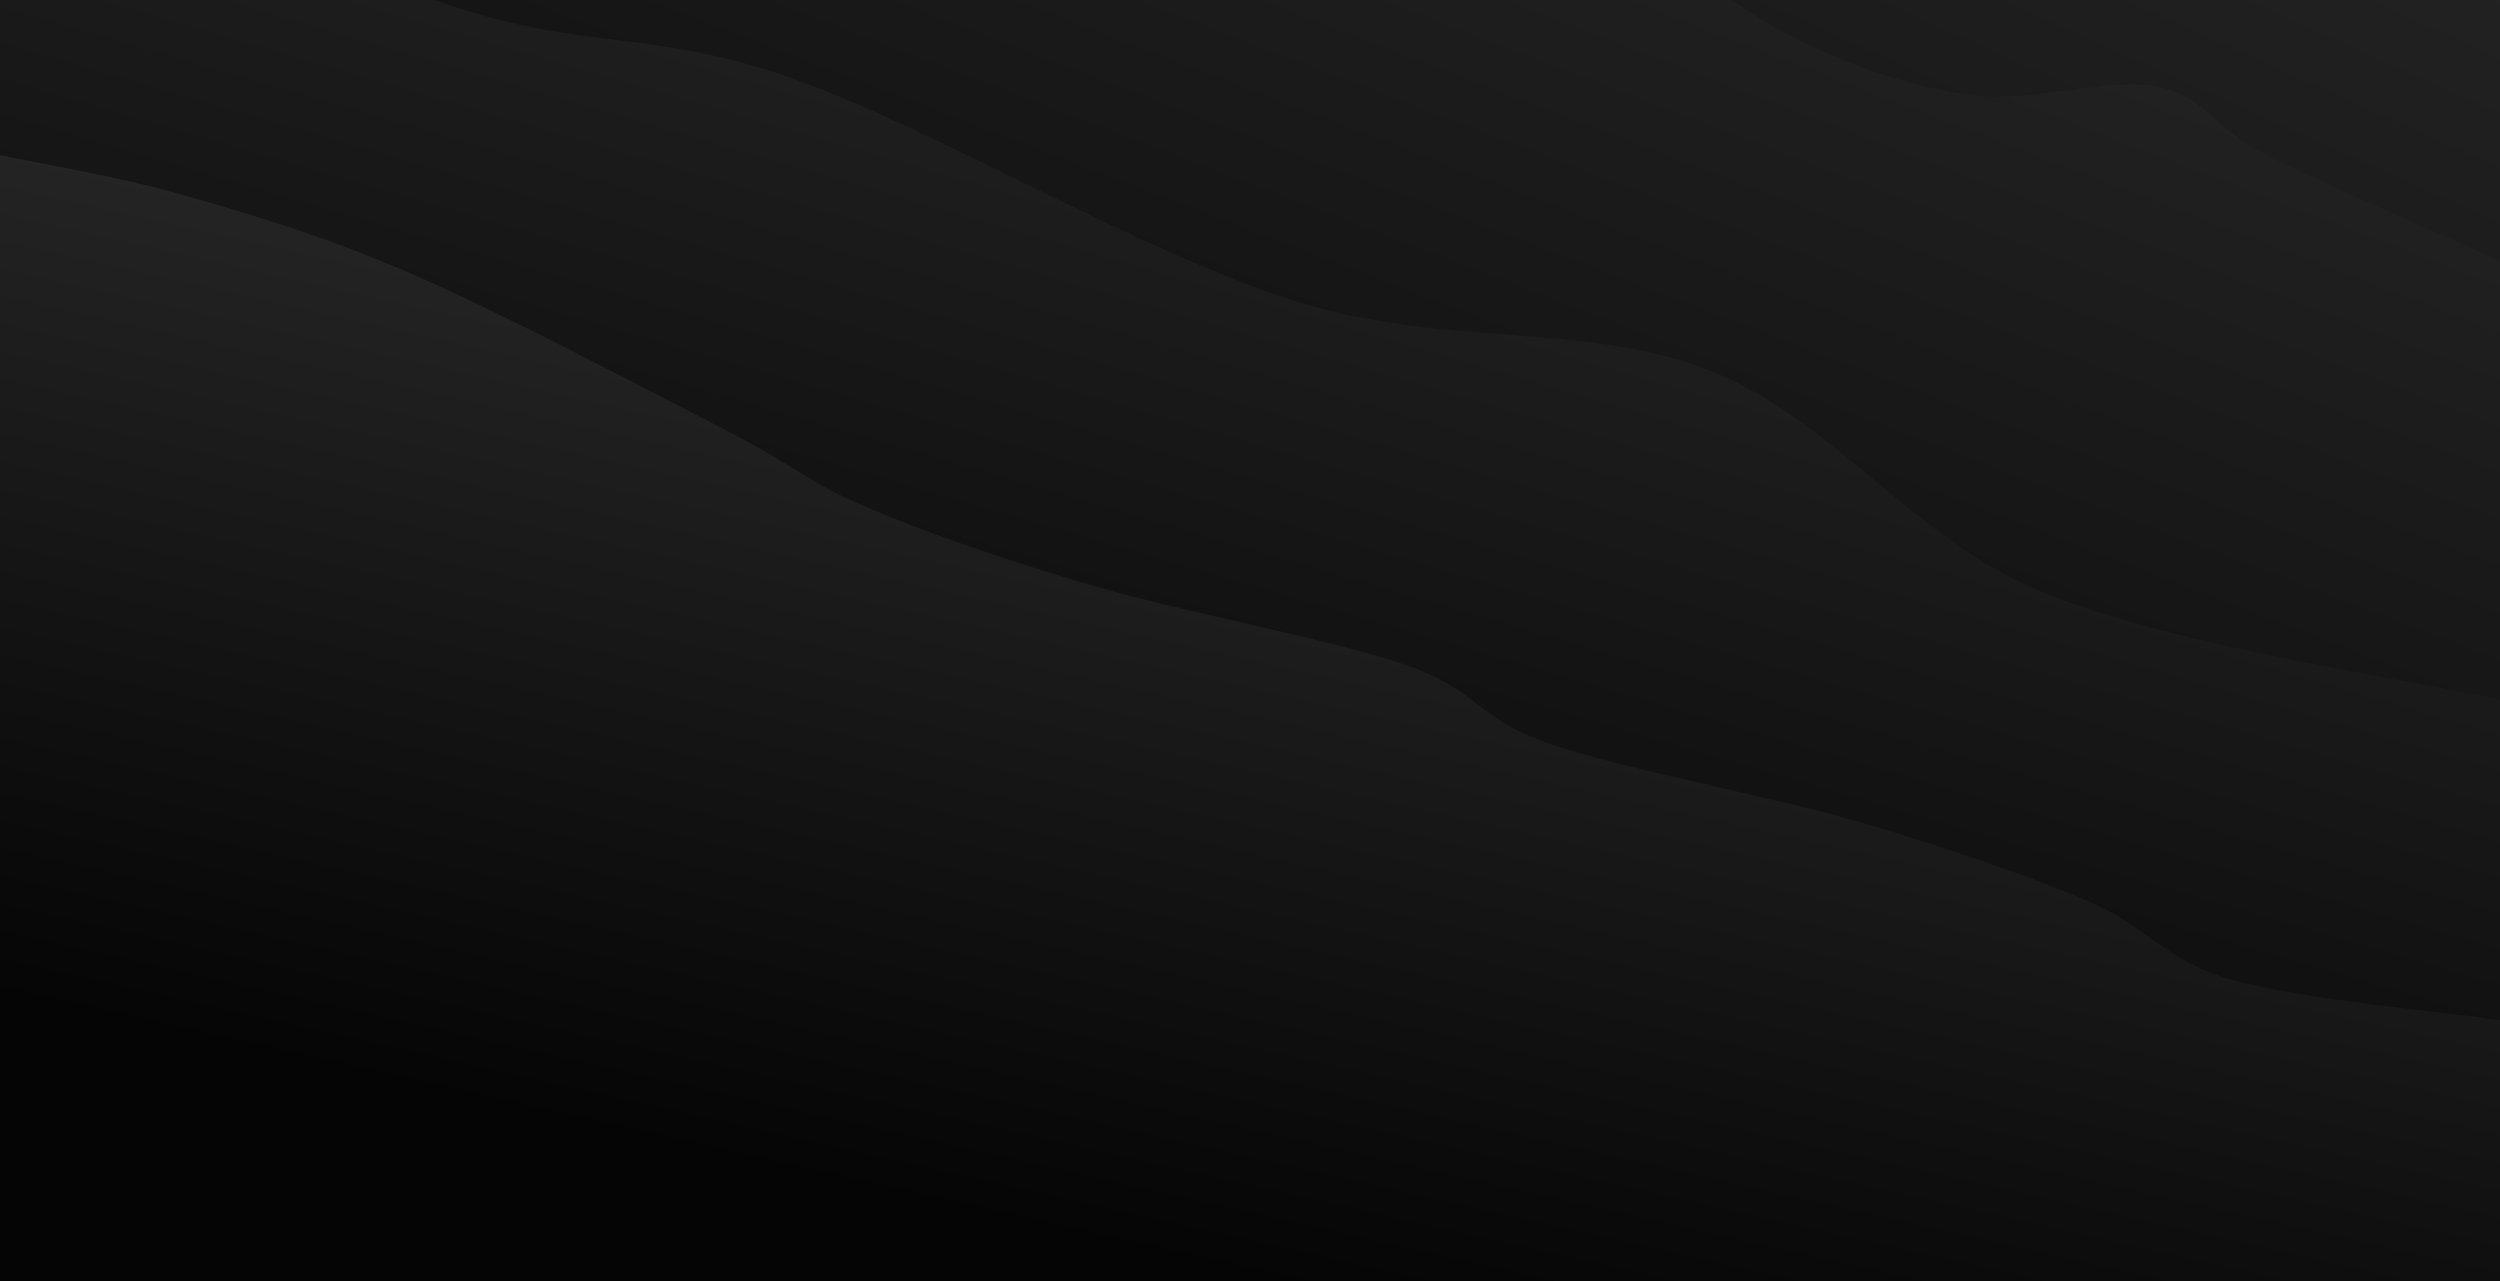 <svg width="1366" height="700" viewBox="0 0 1366 700" fill="none" xmlns="http://www.w3.org/2000/svg">
<g clip-path="url(#clip0_10_59)">
<path d="M1366 0H0V700H1366V0Z" fill="black"/>
<path d="M0 -522.407C24.664 -515.656 87.272 -498.858 147.983 -481.898C208.694 -464.938 299.761 -447.978 364.267 -420.648C428.772 -393.318 485.689 -338.333 535.017 -317.917C584.344 -297.5 610.906 -318.565 660.233 -298.148C709.561 -277.731 766.478 -215.833 830.983 -195.417C895.489 -175 990.35 -189.151 1047.27 -175.648C1104.18 -162.145 1119.36 -138.272 1172.48 -114.398C1225.61 -90.525 1333.75 -46.072 1366 -32.407V700H0V-522.407Z" fill="url(#paint0_linear_10_59)"/>
<path d="M0 -341.632C21.307 -331.968 89.023 -292.603 127.844 -283.644C166.664 -274.684 205.484 -293.379 232.921 -287.877C260.357 -282.375 257.438 -263.045 292.464 -250.629C327.49 -238.213 400.46 -225.797 443.074 -213.381C485.689 -200.965 520.715 -195.462 548.151 -176.133C575.588 -156.803 572.669 -109.819 607.695 -97.403C642.721 -84.987 715.691 -107.139 758.305 -101.637C800.92 -96.134 828.356 -83.718 863.382 -64.389C898.408 -45.059 933.433 -4.989 968.459 14.341C1003.48 33.671 1038.51 46.087 1073.54 51.589C1108.56 57.092 1151.18 41.853 1178.61 47.356C1206.05 52.858 1206.93 68.731 1238.16 84.604C1269.39 100.477 1344.69 132.928 1366 142.593V700H0V-341.632Z" fill="url(#paint1_linear_10_59)"/>
<path d="M0 -96.043C41.739 -79.296 178.339 -18.684 250.433 4.44C322.528 27.564 356.678 16.119 432.567 42.7C508.456 69.281 622.289 137.343 705.767 163.923C789.244 190.504 865.133 175.603 933.433 202.183C1001.73 228.764 1043.47 293.369 1115.57 323.406C1187.66 353.444 1324.26 372.574 1366 382.407V700H0V-96.043Z" fill="url(#paint2_linear_10_59)"/>
<path d="M0 84.732C16.902 88.437 63.816 96.095 101.415 106.962C139.015 117.829 176.614 128.696 225.597 149.933C274.58 171.17 353.918 213.147 395.312 234.385C436.706 255.622 440.156 263.031 473.961 277.355C507.766 291.678 549.16 306.002 598.142 320.325C647.125 334.649 726.464 348.972 767.858 363.296C809.251 377.619 805.112 391.943 846.506 406.266C887.9 420.59 967.238 434.913 1016.22 449.237C1065.2 463.56 1106.6 477.884 1140.4 492.207C1174.21 506.531 1181.45 524.311 1219.05 535.178C1256.65 546.044 1341.51 553.702 1366 557.407V700H0V84.732Z" fill="url(#paint3_linear_10_59)"/>
</g>
<defs>
<linearGradient id="paint0_linear_10_59" x1="2049" y1="-1744.81" x2="909.704" y2="801.437" gradientUnits="userSpaceOnUse">
<stop stop-color="#666666"/>
<stop offset="1"/>
</linearGradient>
<linearGradient id="paint1_linear_10_59" x1="2049" y1="-1383.26" x2="1182.15" y2="890.312" gradientUnits="userSpaceOnUse">
<stop stop-color="#666666"/>
<stop offset="1"/>
</linearGradient>
<linearGradient id="paint2_linear_10_59" x1="2049" y1="-892.085" x2="1514.51" y2="942.282" gradientUnits="userSpaceOnUse">
<stop stop-color="#666666"/>
<stop offset="1"/>
</linearGradient>
<linearGradient id="paint3_linear_10_59" x1="2049" y1="-530.535" x2="1719.31" y2="933.386" gradientUnits="userSpaceOnUse">
<stop stop-color="#6B6B6B"/>
<stop offset="1" stop-color="#050505"/>
</linearGradient>
<clipPath id="clip0_10_59">
<rect width="1366" height="700" fill="white"/>
</clipPath>
</defs>
</svg>
